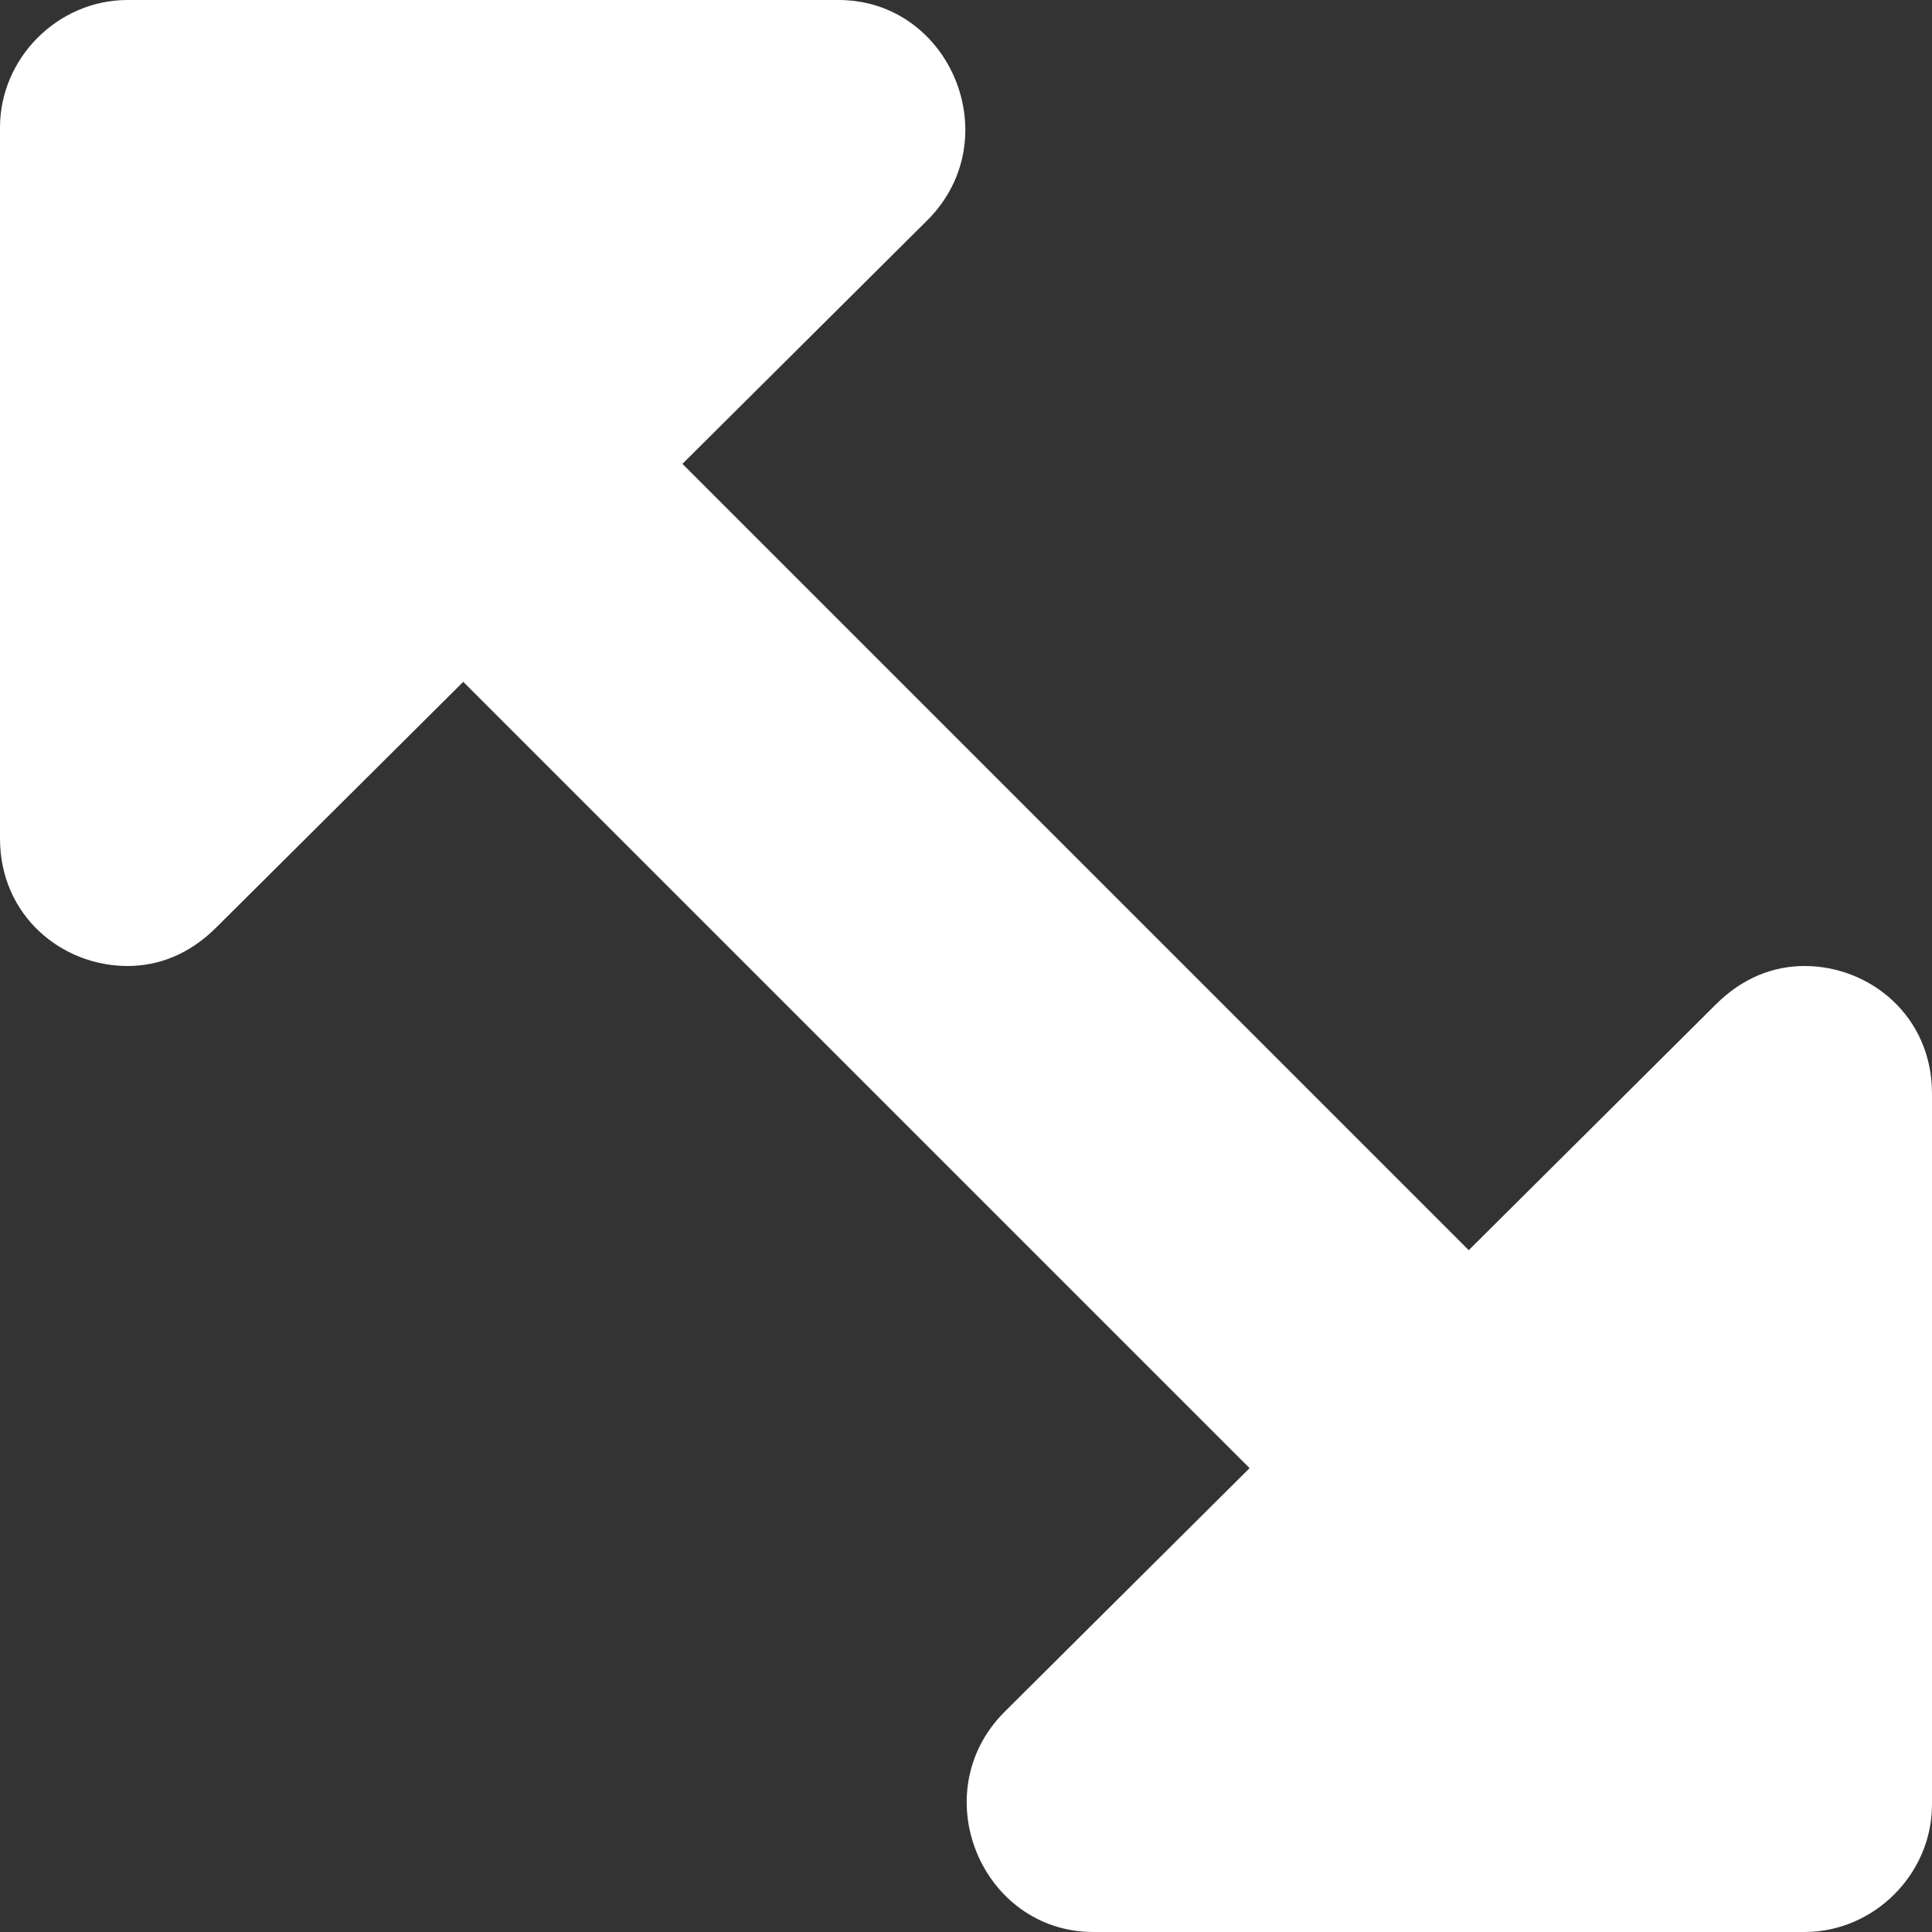 <?xml version="1.0" encoding="utf-8"?>
<!-- Generator: Adobe Illustrator 18.1.1, SVG Export Plug-In . SVG Version: 6.00 Build 0)  -->
<svg version="1.1" id="arrows" xmlns="http://www.w3.org/2000/svg" xmlns:xlink="http://www.w3.org/1999/xlink" x="0px" y="0px"
	 viewBox="0 0 50 50" enable-background="new 0 0 50 50" xml:space="preserve">
<rect x="0" y="0" width="50" height="50" fill="#333333" stroke="none"/>
<g>
	<path fill="#FFFFFF" d="M3.3,24.5c-0.7,0-1.4-0.3-2-0.8c-0.6-0.5-0.9-1.3-0.9-2l0-18.4c0-1.5,1.3-2.8,2.8-2.8l18.4,0
		c1.4,0,2.3,0.9,2.6,1.7c0.3,0.8,0.4,2.1-0.6,3.1L5.3,23.7C4.6,24.4,3.8,24.5,3.3,24.5C3.3,24.5,3.3,24.5,3.3,24.5z"/>
	<path fill="#FFFFFF" d="M21.7,1c1.1,0,1.9,0.7,2.1,1.4c0.3,0.7,0.3,1.7-0.5,2.5L4.9,23.3C4.4,23.9,3.8,24,3.3,24
		c-0.6,0-1.2-0.2-1.6-0.6C1.4,23.1,1,22.5,1,21.7L1,3.3C1,2,2,1,3.3,1L21.7,1L21.7,1 M21.7,0C21.7,0,21.7,0,21.7,0L3.3,0
		C1.5,0,0,1.5,0,3.3l0,18.4c0,2,1.6,3.3,3.3,3.3c0.8,0,1.6-0.3,2.3-1L24,5.7C26.1,3.6,24.6,0,21.7,0L21.7,0z"/>
</g>
<g>
	<path fill="#FFFFFF" d="M28.3,49.5c-1.4,0-2.3-0.9-2.6-1.7s-0.4-2.1,0.6-3.1l18.4-18.4c0.7-0.7,1.4-0.8,2-0.8c0.7,0,1.4,0.3,2,0.8
		c0.6,0.5,0.9,1.3,0.9,2l0,18.4c0,1.5-1.3,2.8-2.8,2.8L28.3,49.5L28.3,49.5z"/>
	<path fill="#FFFFFF" d="M46.7,26c0.6,0,1.2,0.2,1.6,0.6c0.3,0.3,0.7,0.8,0.7,1.7l0,18.4c0,1.3-1,2.3-2.3,2.3l-18.4,0
		c-1.1,0-1.9-0.7-2.1-1.4c-0.3-0.7-0.3-1.7,0.5-2.5l18.4-18.4C45.6,26.1,46.2,26,46.7,26 M46.7,25c-0.8,0-1.6,0.3-2.3,1L26,44.3
		c-2.1,2.1-0.6,5.7,2.3,5.7c0,0,0,0,0,0l18.4,0c1.8,0,3.3-1.5,3.3-3.3l0-18.4C50,26.3,48.4,25,46.7,25L46.7,25z"/>
</g>
<line fill="#FFFFFF" stroke="#FFFFFF" stroke-width="8" stroke-linecap="round" stroke-miterlimit="10" x1="7.1" y1="7.1" x2="42.9" y2="42.9"/>
</svg>
